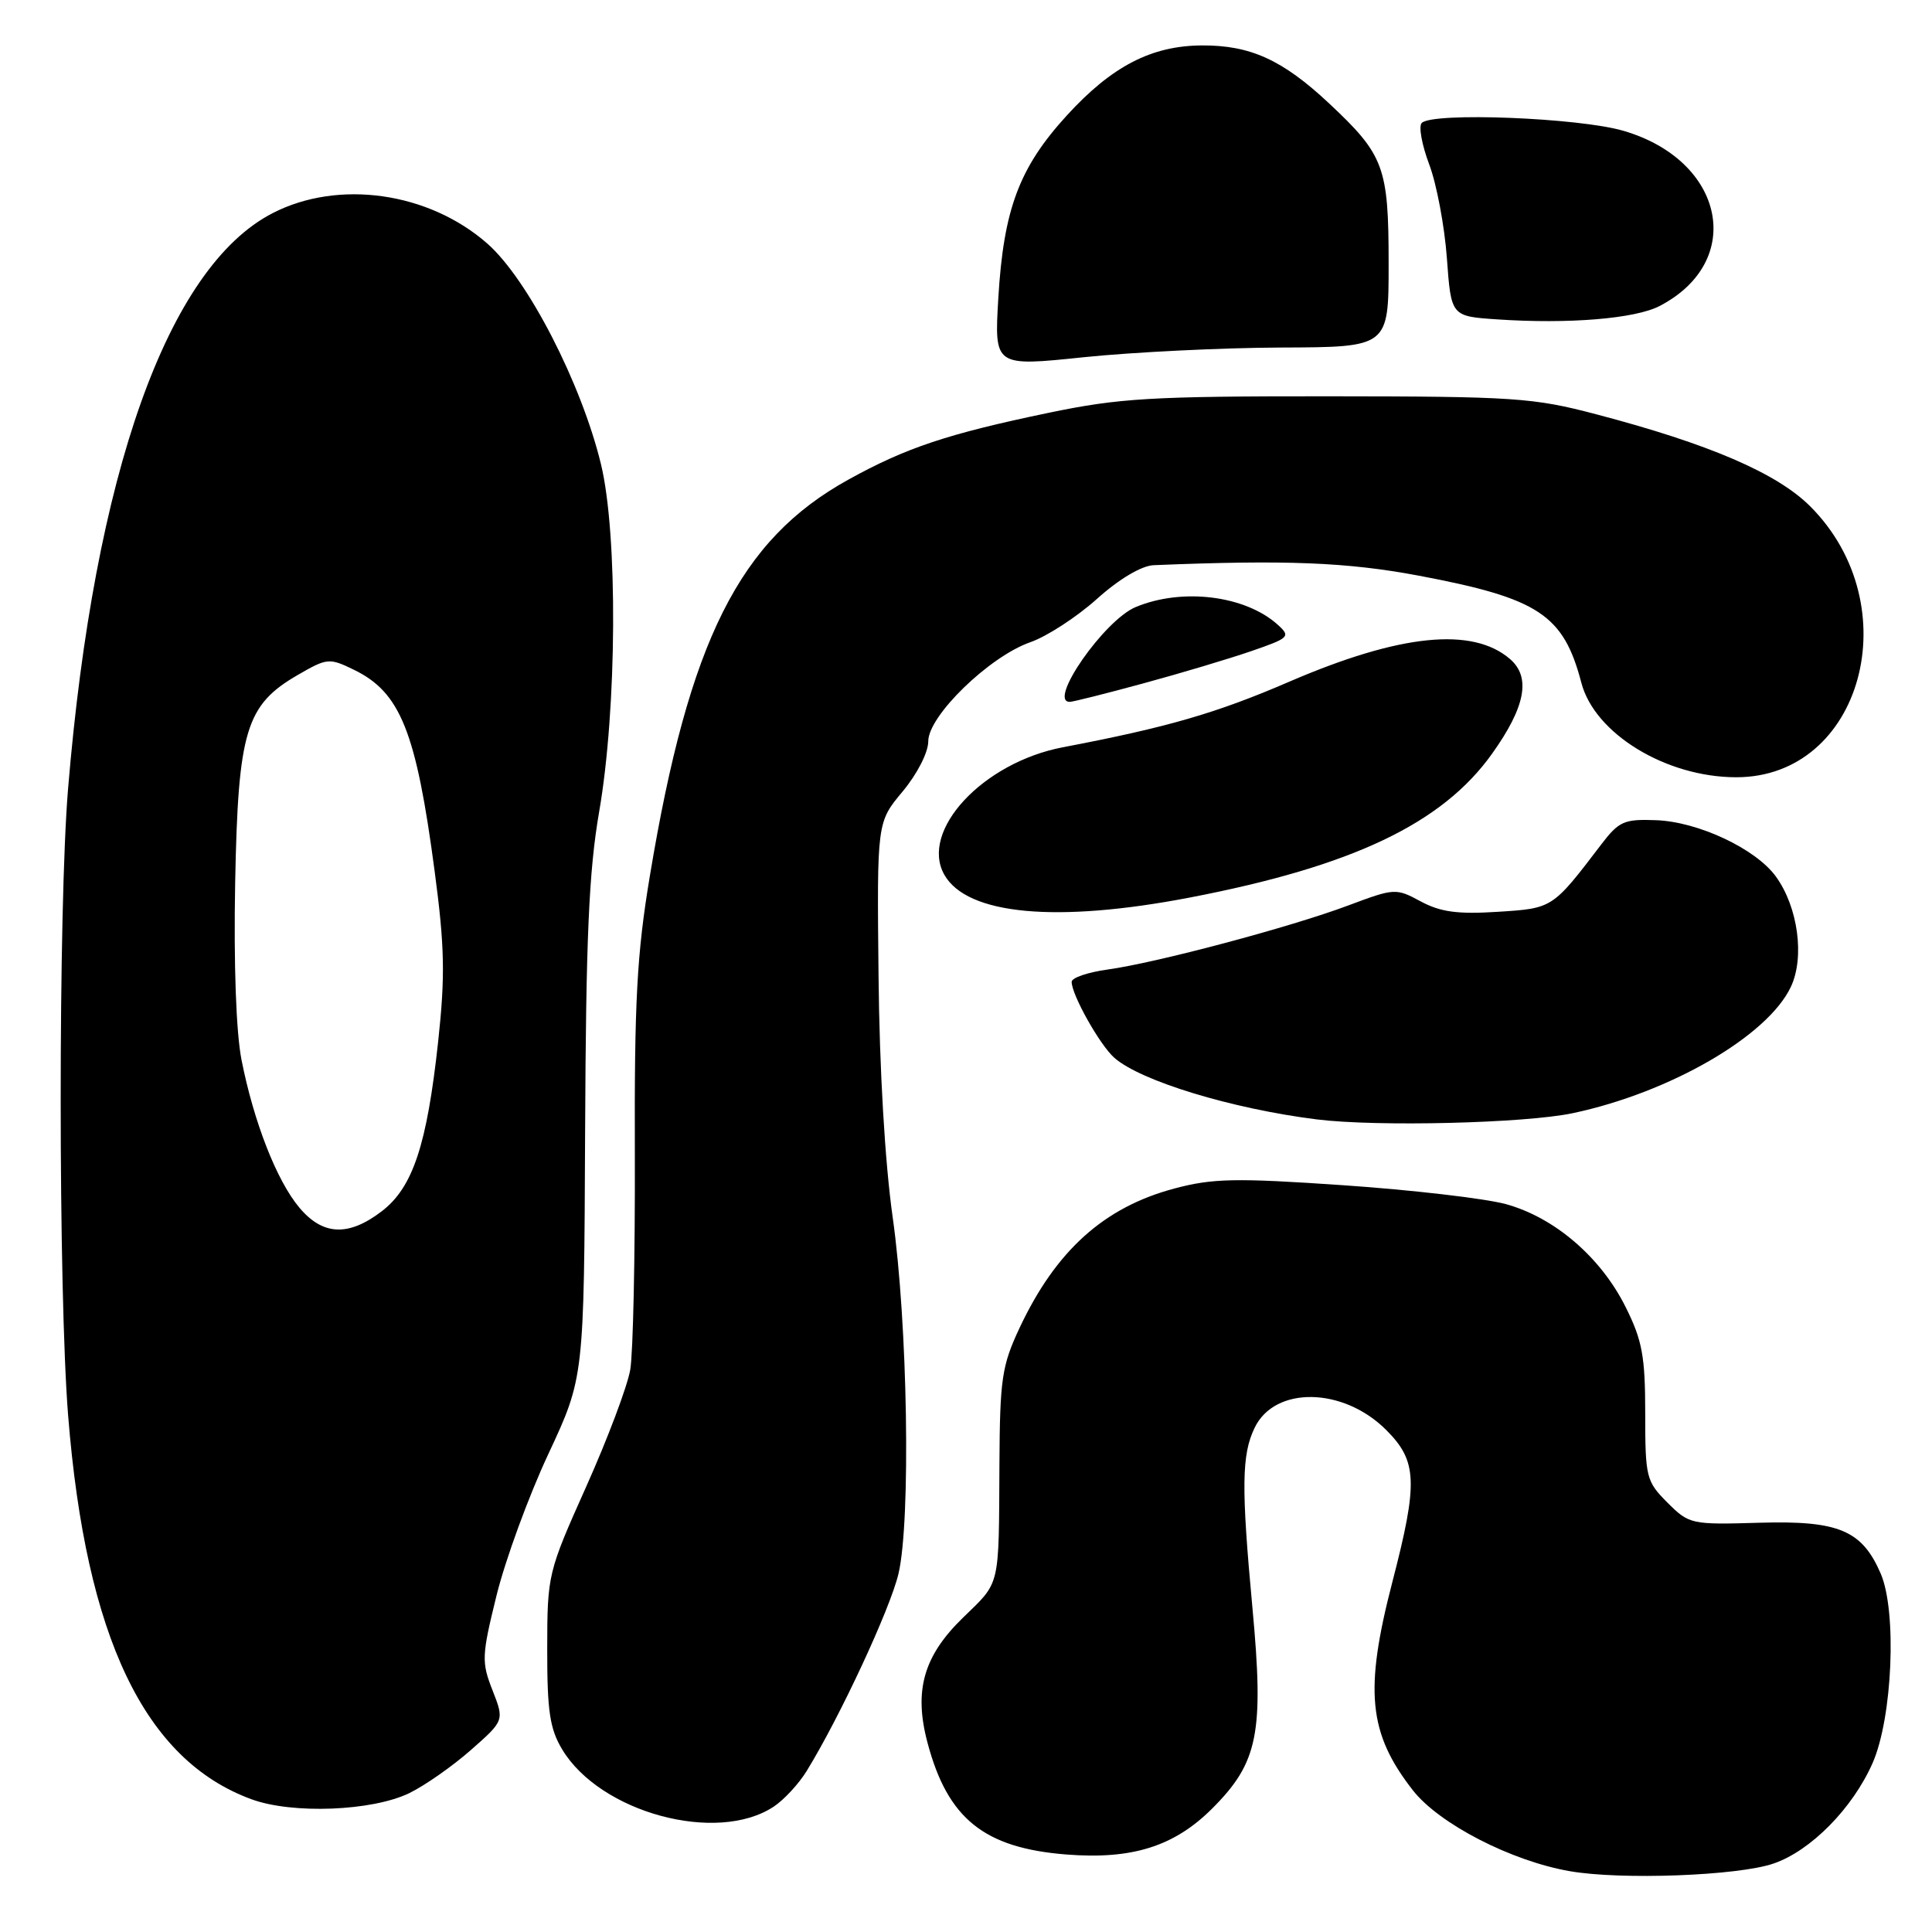<?xml version="1.0" encoding="UTF-8" standalone="no"?>
<!DOCTYPE svg PUBLIC "-//W3C//DTD SVG 1.1//EN" "http://www.w3.org/Graphics/SVG/1.1/DTD/svg11.dtd" >
<svg xmlns="http://www.w3.org/2000/svg" xmlns:xlink="http://www.w3.org/1999/xlink" version="1.1" viewBox="0 0 256 256">
 <g >
 <path fill="currentColor"
d=" M 235.00 246.93 C 239.93 245.25 245.49 239.60 248.13 233.61 C 250.77 227.60 251.37 213.52 249.20 208.50 C 246.72 202.77 243.63 201.47 233.19 201.77 C 224.07 202.04 223.83 201.98 220.94 199.10 C 218.13 196.28 218.00 195.77 218.00 187.27 C 218.00 179.72 217.61 177.61 215.41 173.20 C 212.12 166.59 205.98 161.32 199.53 159.55 C 196.76 158.80 187.07 157.67 178.00 157.05 C 163.74 156.07 160.70 156.13 155.63 157.48 C 146.29 159.96 139.91 165.71 135.10 175.95 C 132.75 180.96 132.49 182.71 132.43 194.00 C 132.34 210.59 132.60 209.49 127.58 214.37 C 122.36 219.45 121.06 224.04 122.91 230.96 C 125.58 240.99 130.41 244.87 141.29 245.73 C 150.01 246.42 155.60 244.66 160.63 239.63 C 166.72 233.54 167.50 229.65 165.95 213.01 C 164.47 197.08 164.52 192.76 166.24 189.20 C 168.90 183.63 177.98 183.78 183.68 189.48 C 187.81 193.61 187.92 196.42 184.50 209.60 C 180.76 224.01 181.31 229.66 187.21 237.22 C 190.68 241.66 200.23 246.59 208.00 247.94 C 214.80 249.13 230.29 248.55 235.00 246.93 Z  M 102.49 239.41 C 103.85 238.52 105.84 236.38 106.90 234.65 C 111.31 227.47 117.97 213.16 119.06 208.50 C 120.70 201.46 120.28 175.31 118.28 161.26 C 117.26 154.04 116.53 141.66 116.41 129.22 C 116.20 108.95 116.20 108.95 119.60 104.88 C 121.54 102.55 123.00 99.70 123.00 98.22 C 123.00 94.85 131.07 87.01 136.51 85.10 C 138.71 84.34 142.69 81.75 145.36 79.35 C 148.30 76.71 151.26 74.96 152.86 74.89 C 170.36 74.17 178.48 74.49 188.00 76.28 C 203.90 79.28 207.17 81.44 209.54 90.48 C 211.31 97.22 220.75 102.98 230.04 102.99 C 246.74 103.02 252.98 80.22 239.87 67.10 C 235.46 62.69 226.46 58.82 211.49 54.89 C 203.14 52.69 200.63 52.53 176.00 52.51 C 152.48 52.50 148.31 52.75 138.90 54.71 C 125.52 57.50 120.05 59.33 112.42 63.55 C 97.96 71.54 91.30 84.83 86.11 116.06 C 84.39 126.40 84.05 132.64 84.12 153.00 C 84.16 166.47 83.89 179.30 83.51 181.50 C 83.13 183.70 80.50 190.68 77.67 197.00 C 72.59 208.35 72.52 208.63 72.51 218.50 C 72.50 226.74 72.85 229.08 74.50 231.82 C 79.54 240.18 94.95 244.36 102.49 239.41 Z  M 54.23 237.60 C 56.27 236.61 59.95 234.04 62.39 231.89 C 66.83 227.98 66.83 227.98 65.26 223.97 C 63.79 220.23 63.82 219.41 65.80 211.38 C 66.97 206.66 70.05 198.23 72.66 192.66 C 77.39 182.53 77.39 182.53 77.53 150.01 C 77.64 124.27 78.03 115.43 79.39 107.57 C 81.76 93.89 81.88 70.78 79.63 61.50 C 77.03 50.79 69.93 36.99 64.59 32.29 C 56.82 25.45 44.86 23.75 36.13 28.24 C 22.22 35.39 12.49 62.75 9.02 104.50 C 7.71 120.23 7.72 171.22 9.03 187.60 C 11.39 216.97 19.16 233.22 33.32 238.41 C 38.73 240.40 49.30 239.99 54.23 237.60 Z  M 208.41 147.50 C 221.29 144.77 234.23 137.28 237.30 130.76 C 239.15 126.84 238.25 120.19 235.31 116.14 C 232.65 112.47 225.04 108.89 219.45 108.68 C 215.18 108.52 214.52 108.81 212.13 111.95 C 205.70 120.39 205.74 120.36 198.45 120.82 C 193.16 121.16 190.88 120.85 188.27 119.45 C 184.97 117.67 184.79 117.68 178.70 119.96 C 171.08 122.83 153.18 127.59 146.75 128.47 C 144.14 128.83 142.00 129.56 142.00 130.10 C 142.00 131.82 145.72 138.44 147.64 140.15 C 151.11 143.23 163.23 146.92 174.50 148.33 C 182.47 149.32 202.07 148.84 208.41 147.50 Z  M 157.70 118.92 C 179.22 114.78 191.11 109.12 197.70 99.88 C 202.13 93.68 202.88 89.74 200.09 87.33 C 195.11 83.03 185.50 84.01 170.88 90.31 C 161.18 94.50 154.73 96.37 140.82 99.02 C 130.22 101.05 121.83 110.08 125.13 115.91 C 128.14 121.23 139.99 122.33 157.70 118.92 Z  M 151.50 90.55 C 156.45 89.21 162.89 87.28 165.82 86.27 C 170.86 84.53 171.04 84.35 169.32 82.79 C 165.02 78.90 156.66 77.86 150.48 80.44 C 146.30 82.19 138.78 93.01 141.75 93.00 C 142.16 93.00 146.55 91.90 151.50 90.55 Z  M 169.75 46.05 C 184.00 46.00 184.00 46.00 184.00 34.95 C 184.00 22.10 183.41 20.53 176.07 13.66 C 169.94 7.93 165.68 5.99 159.28 6.02 C 152.58 6.05 147.32 8.77 141.35 15.31 C 135.05 22.21 132.98 27.72 132.28 39.53 C 131.75 48.57 131.75 48.57 143.63 47.33 C 150.16 46.66 161.91 46.08 169.75 46.05 Z  M 219.88 40.56 C 231.31 34.65 228.58 21.28 215.14 17.34 C 209.23 15.60 189.84 14.84 188.39 16.29 C 187.95 16.72 188.40 19.19 189.38 21.79 C 190.36 24.38 191.41 29.97 191.72 34.21 C 192.28 41.91 192.28 41.91 198.39 42.32 C 207.83 42.96 216.65 42.23 219.88 40.56 Z  M 39.67 160.02 C 36.67 156.46 33.62 148.66 32.00 140.43 C 31.28 136.75 30.96 127.73 31.16 116.97 C 31.55 96.78 32.57 93.41 39.50 89.41 C 43.34 87.19 43.64 87.16 46.88 88.74 C 53.06 91.73 55.14 96.92 57.60 115.50 C 58.92 125.44 59.00 129.30 58.06 138.00 C 56.57 151.74 54.70 157.36 50.57 160.51 C 46.17 163.87 42.78 163.72 39.67 160.02 Z "/>
</g>
</svg>